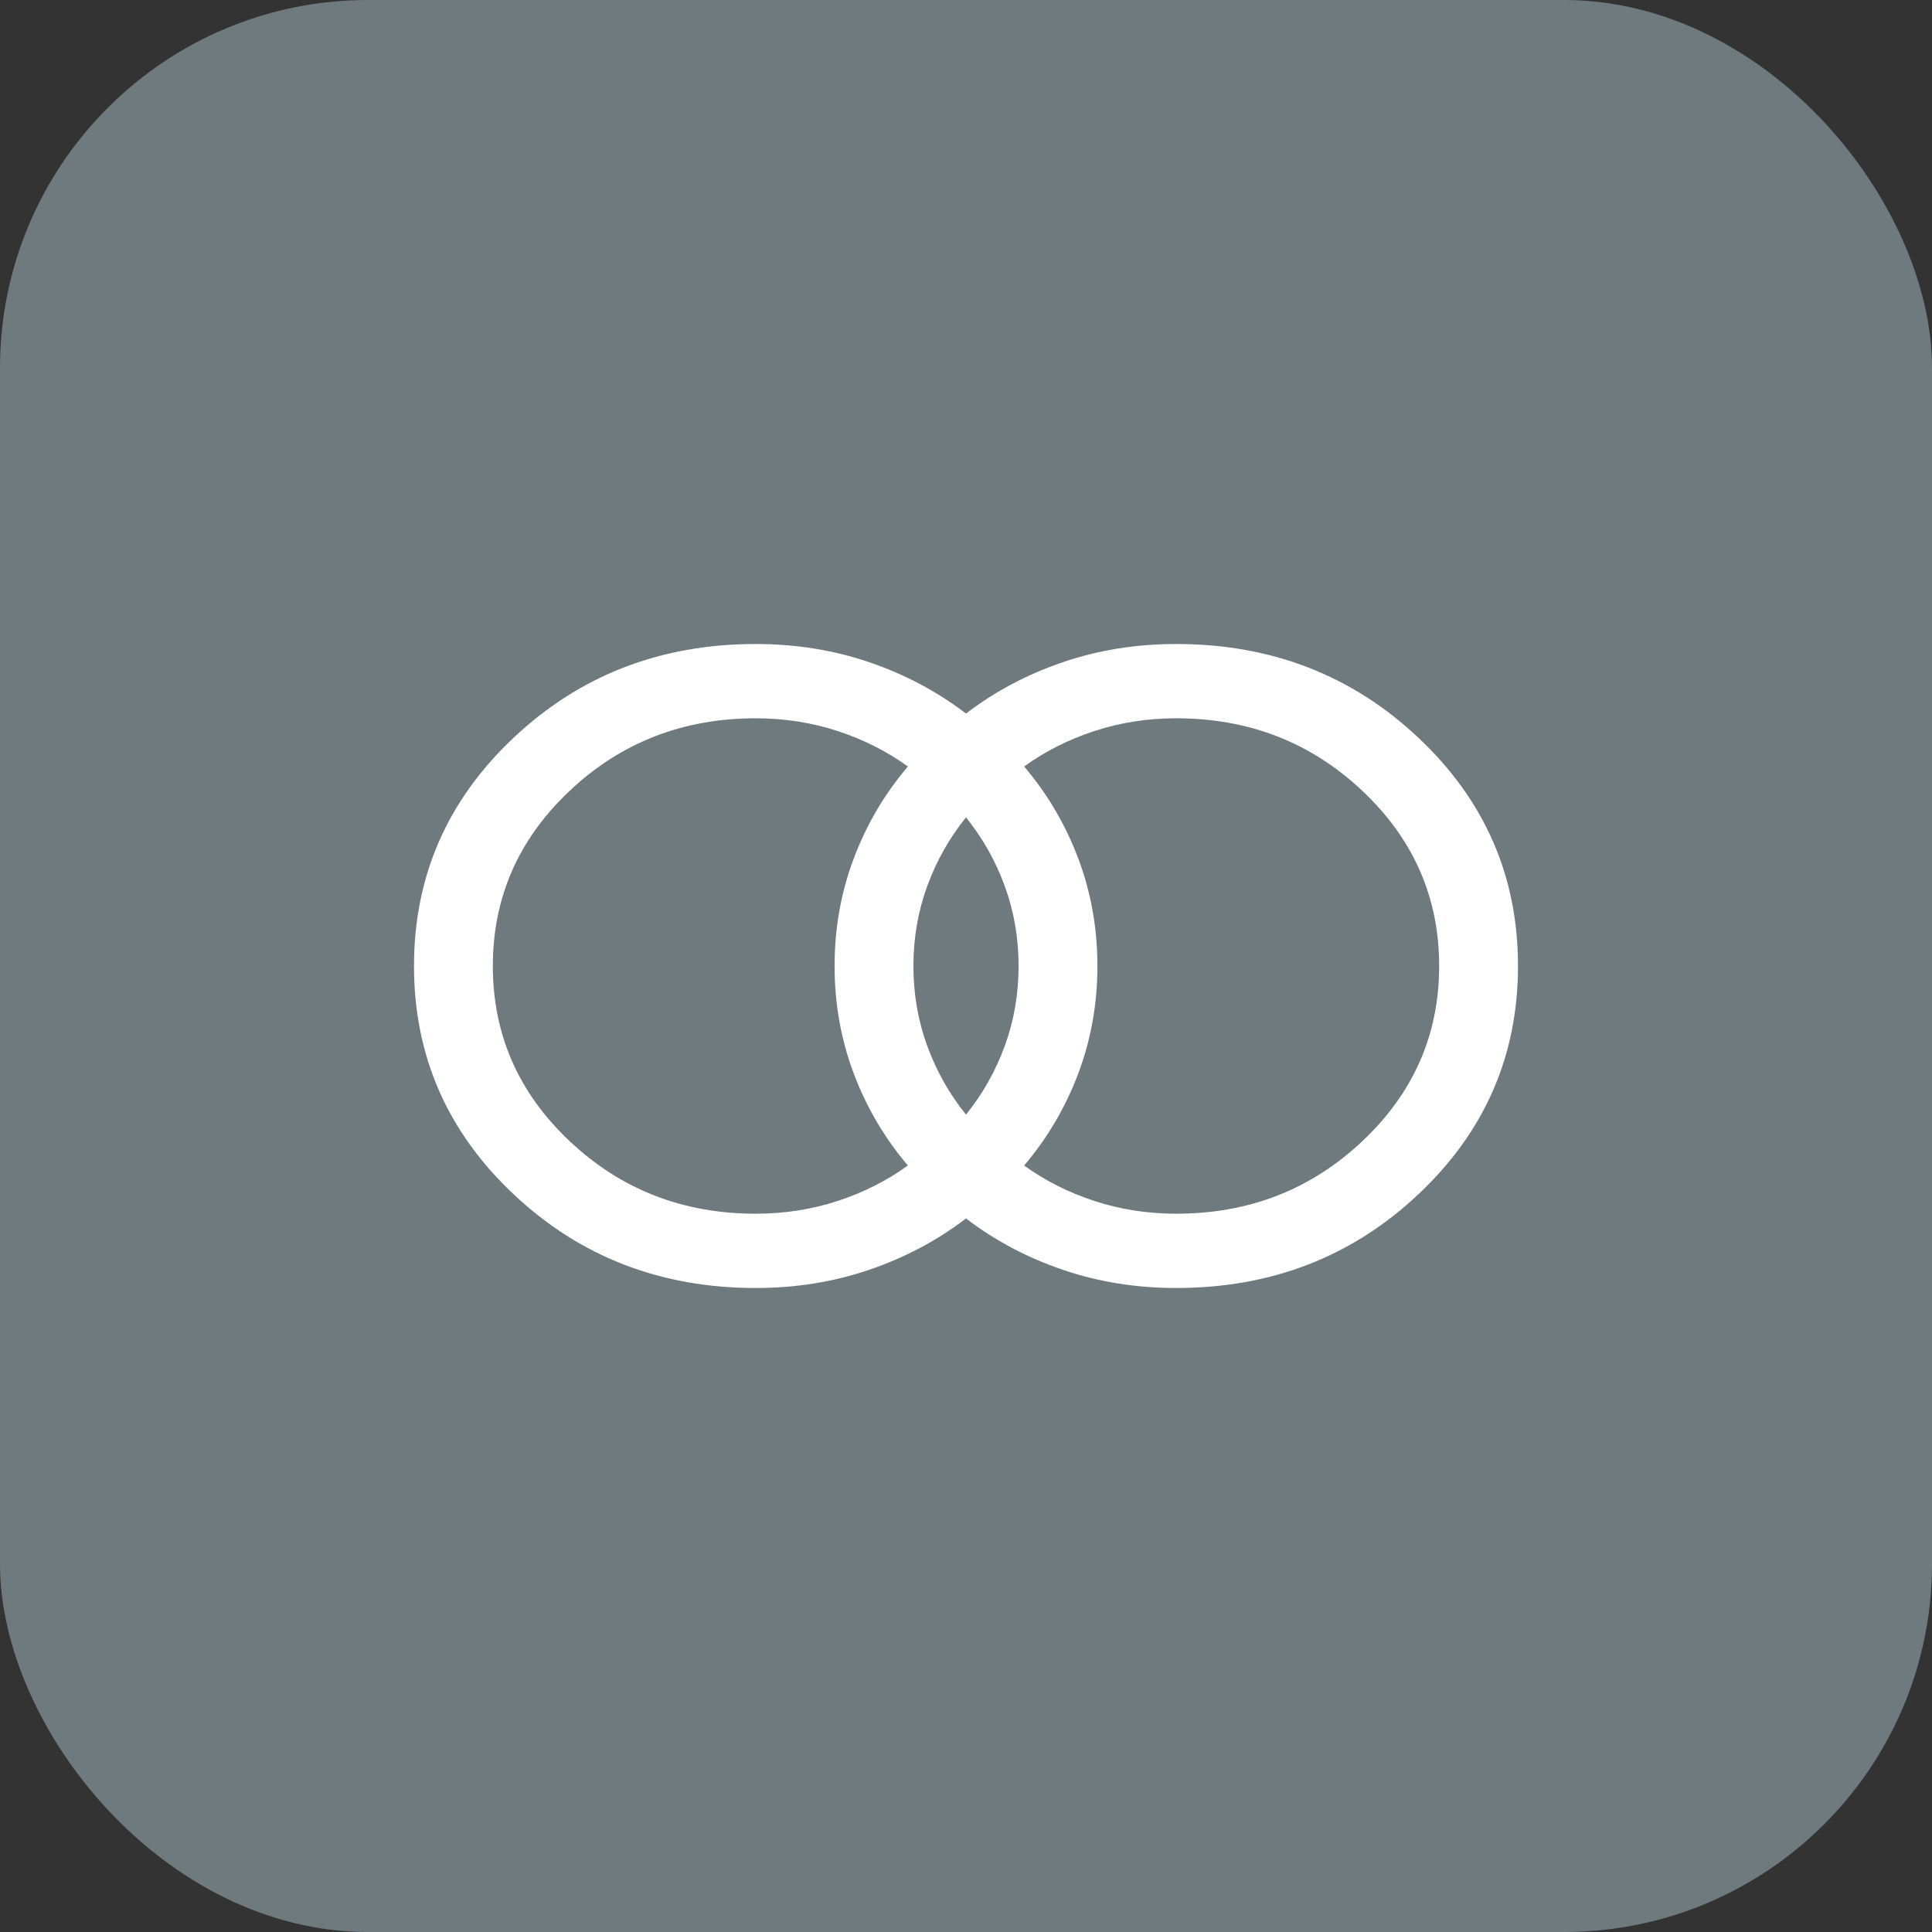 <svg width="42" height="42" viewBox="0 0 42 42" fill="none" xmlns="http://www.w3.org/2000/svg">
<rect x="0" y="0" width="42" height="42" fill="#333333" stroke="none"/>
<rect width="42" height="42" rx="8" fill="#6E7A7D"/>
<path d="M25.571 26.385C27.152 26.385 28.5 25.86 29.614 24.81C30.729 23.76 31.286 22.49 31.286 21C31.286 19.51 30.729 18.24 29.614 17.19C28.5 16.14 27.152 15.615 25.571 15.615C24.947 15.615 24.354 15.708 23.791 15.892C23.229 16.076 22.719 16.333 22.264 16.663C22.772 17.261 23.165 17.929 23.442 18.667C23.719 19.405 23.857 20.183 23.857 21C23.857 21.817 23.719 22.595 23.442 23.333C23.165 24.071 22.772 24.739 22.264 25.337C22.719 25.667 23.229 25.924 23.791 26.108C24.354 26.292 24.947 26.385 25.571 26.385ZM21 24.231C21.362 23.782 21.643 23.284 21.843 22.736C22.043 22.189 22.143 21.61 22.143 21C22.143 20.39 22.043 19.811 21.843 19.264C21.643 18.716 21.362 18.218 21 17.769C20.638 18.218 20.357 18.716 20.157 19.264C19.957 19.811 19.857 20.39 19.857 21C19.857 21.61 19.957 22.189 20.157 22.736C20.357 23.284 20.638 23.782 21 24.231ZM16.429 26.385C17.053 26.385 17.646 26.292 18.209 26.108C18.771 25.924 19.281 25.667 19.736 25.337C19.228 24.739 18.835 24.071 18.558 23.333C18.281 22.595 18.143 21.817 18.143 21C18.143 20.183 18.281 19.405 18.558 18.667C18.835 17.929 19.228 17.261 19.736 16.663C19.281 16.333 18.771 16.076 18.209 15.892C17.646 15.708 17.053 15.615 16.429 15.615C14.848 15.615 13.5 16.14 12.386 17.19C11.271 18.24 10.714 19.51 10.714 21C10.714 22.49 11.271 23.76 12.386 24.81C13.5 25.86 14.848 26.385 16.429 26.385ZM16.429 28C14.361 28 12.606 27.32 11.164 25.961C9.721 24.602 9 22.948 9 21C9 19.052 9.721 17.398 11.164 16.039C12.606 14.68 14.361 14 16.429 14C17.3 14 18.124 14.132 18.899 14.397C19.674 14.661 20.374 15.033 21 15.512C21.626 15.033 22.326 14.661 23.101 14.397C23.876 14.132 24.7 14 25.571 14C27.639 14 29.394 14.68 30.836 16.039C32.279 17.398 33 19.052 33 21C33 22.948 32.279 24.602 30.836 25.961C29.394 27.32 27.639 28 25.571 28C24.7 28 23.876 27.868 23.101 27.603C22.326 27.339 21.626 26.967 21 26.488C20.374 26.967 19.674 27.339 18.899 27.603C18.124 27.868 17.3 28 16.429 28Z" fill="white"/>
</svg>
